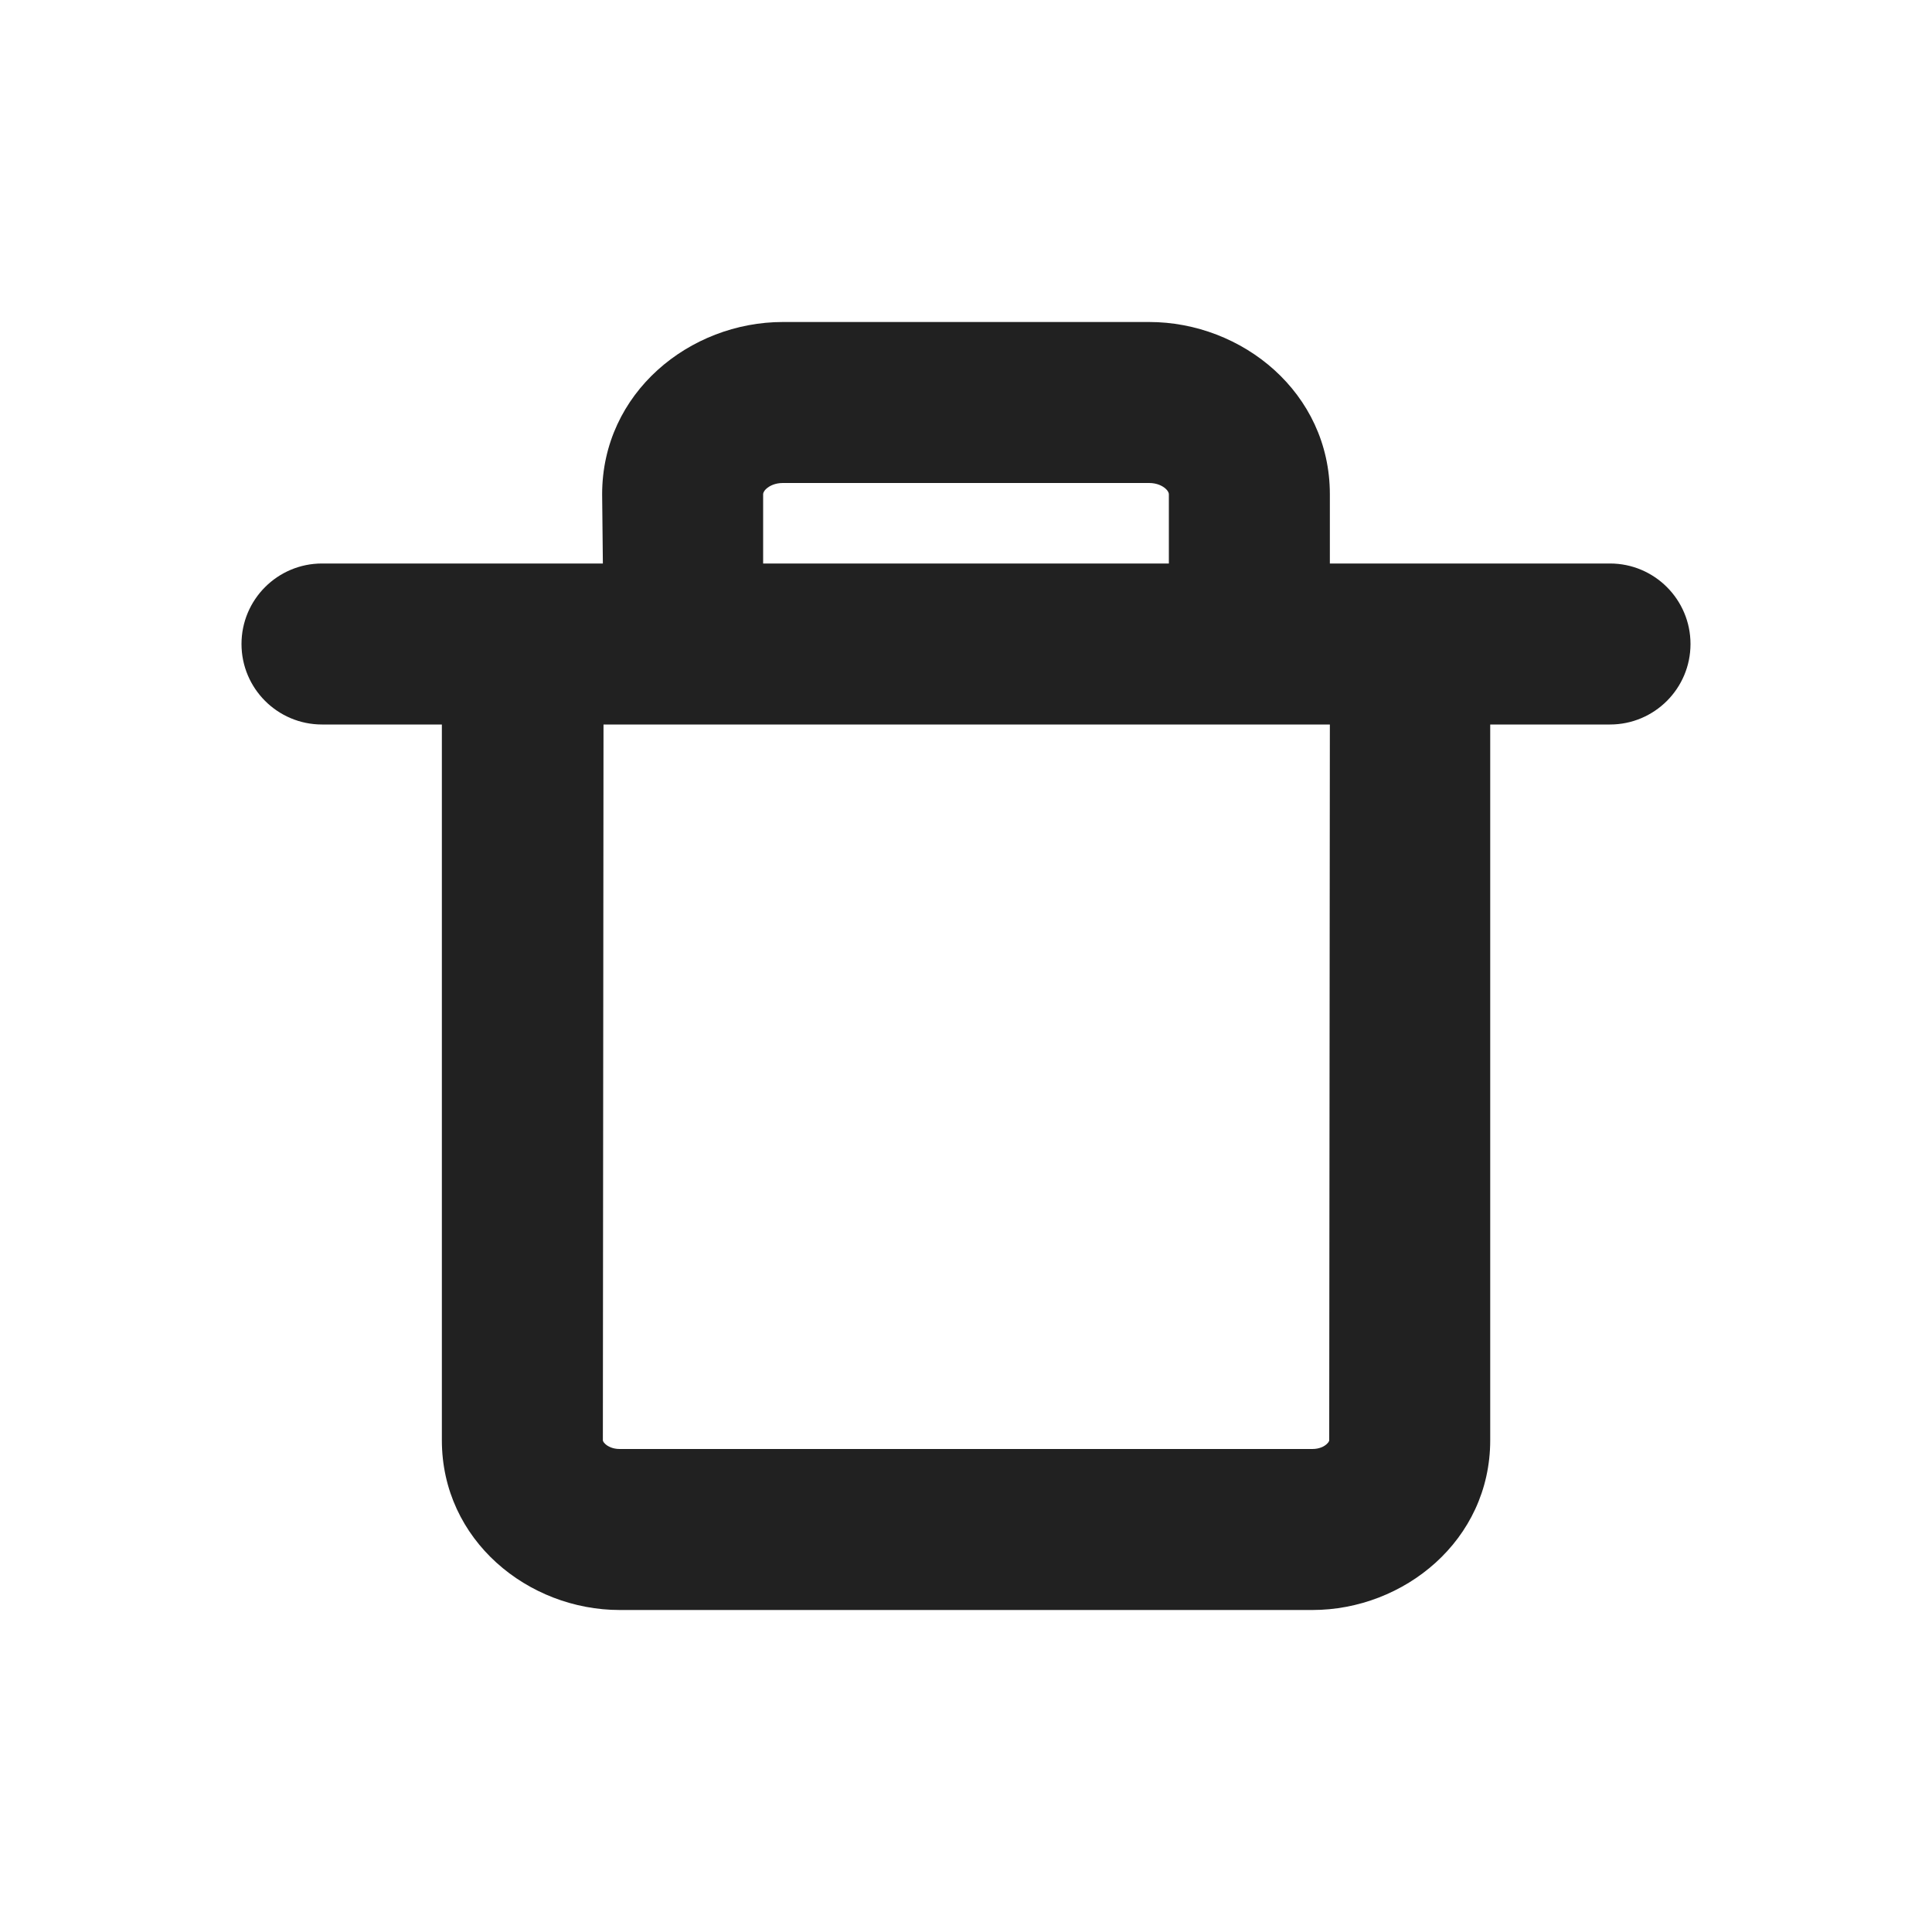 <svg width="24" height="24" viewBox="0 0 24 24" fill="none" xmlns="http://www.w3.org/2000/svg">
<path fill-rule="evenodd" clip-rule="evenodd" d="M9.52 6.071C9.482 6.106 9.48 6.131 9.48 6.14V7H14.52V6.14C14.52 6.131 14.518 6.106 14.48 6.071C14.44 6.035 14.371 6 14.275 6H9.725C9.629 6 9.56 6.035 9.52 6.071ZM16.52 7V6.14C16.52 4.878 15.431 4 14.275 4H9.725C8.569 4 7.48 4.878 7.48 6.14L7.489 7H4C3.448 7 3 7.448 3 8C3 8.552 3.448 9 4 9H5.489V17.891C5.489 19.136 6.562 20 7.698 20H16.303C17.439 20 18.512 19.136 18.512 17.891V9H20C20.552 9 21 8.552 21 8C21 7.448 20.552 7 20 7H16.52ZM16.52 9H7.497L7.489 17.891C7.489 17.891 7.487 17.909 7.519 17.938C7.552 17.969 7.613 18 7.698 18H16.303C16.388 18 16.449 17.969 16.482 17.938C16.514 17.909 16.512 17.891 16.512 17.891L16.52 9Z" fill="black" fill-opacity="0.87"/>
</svg>
